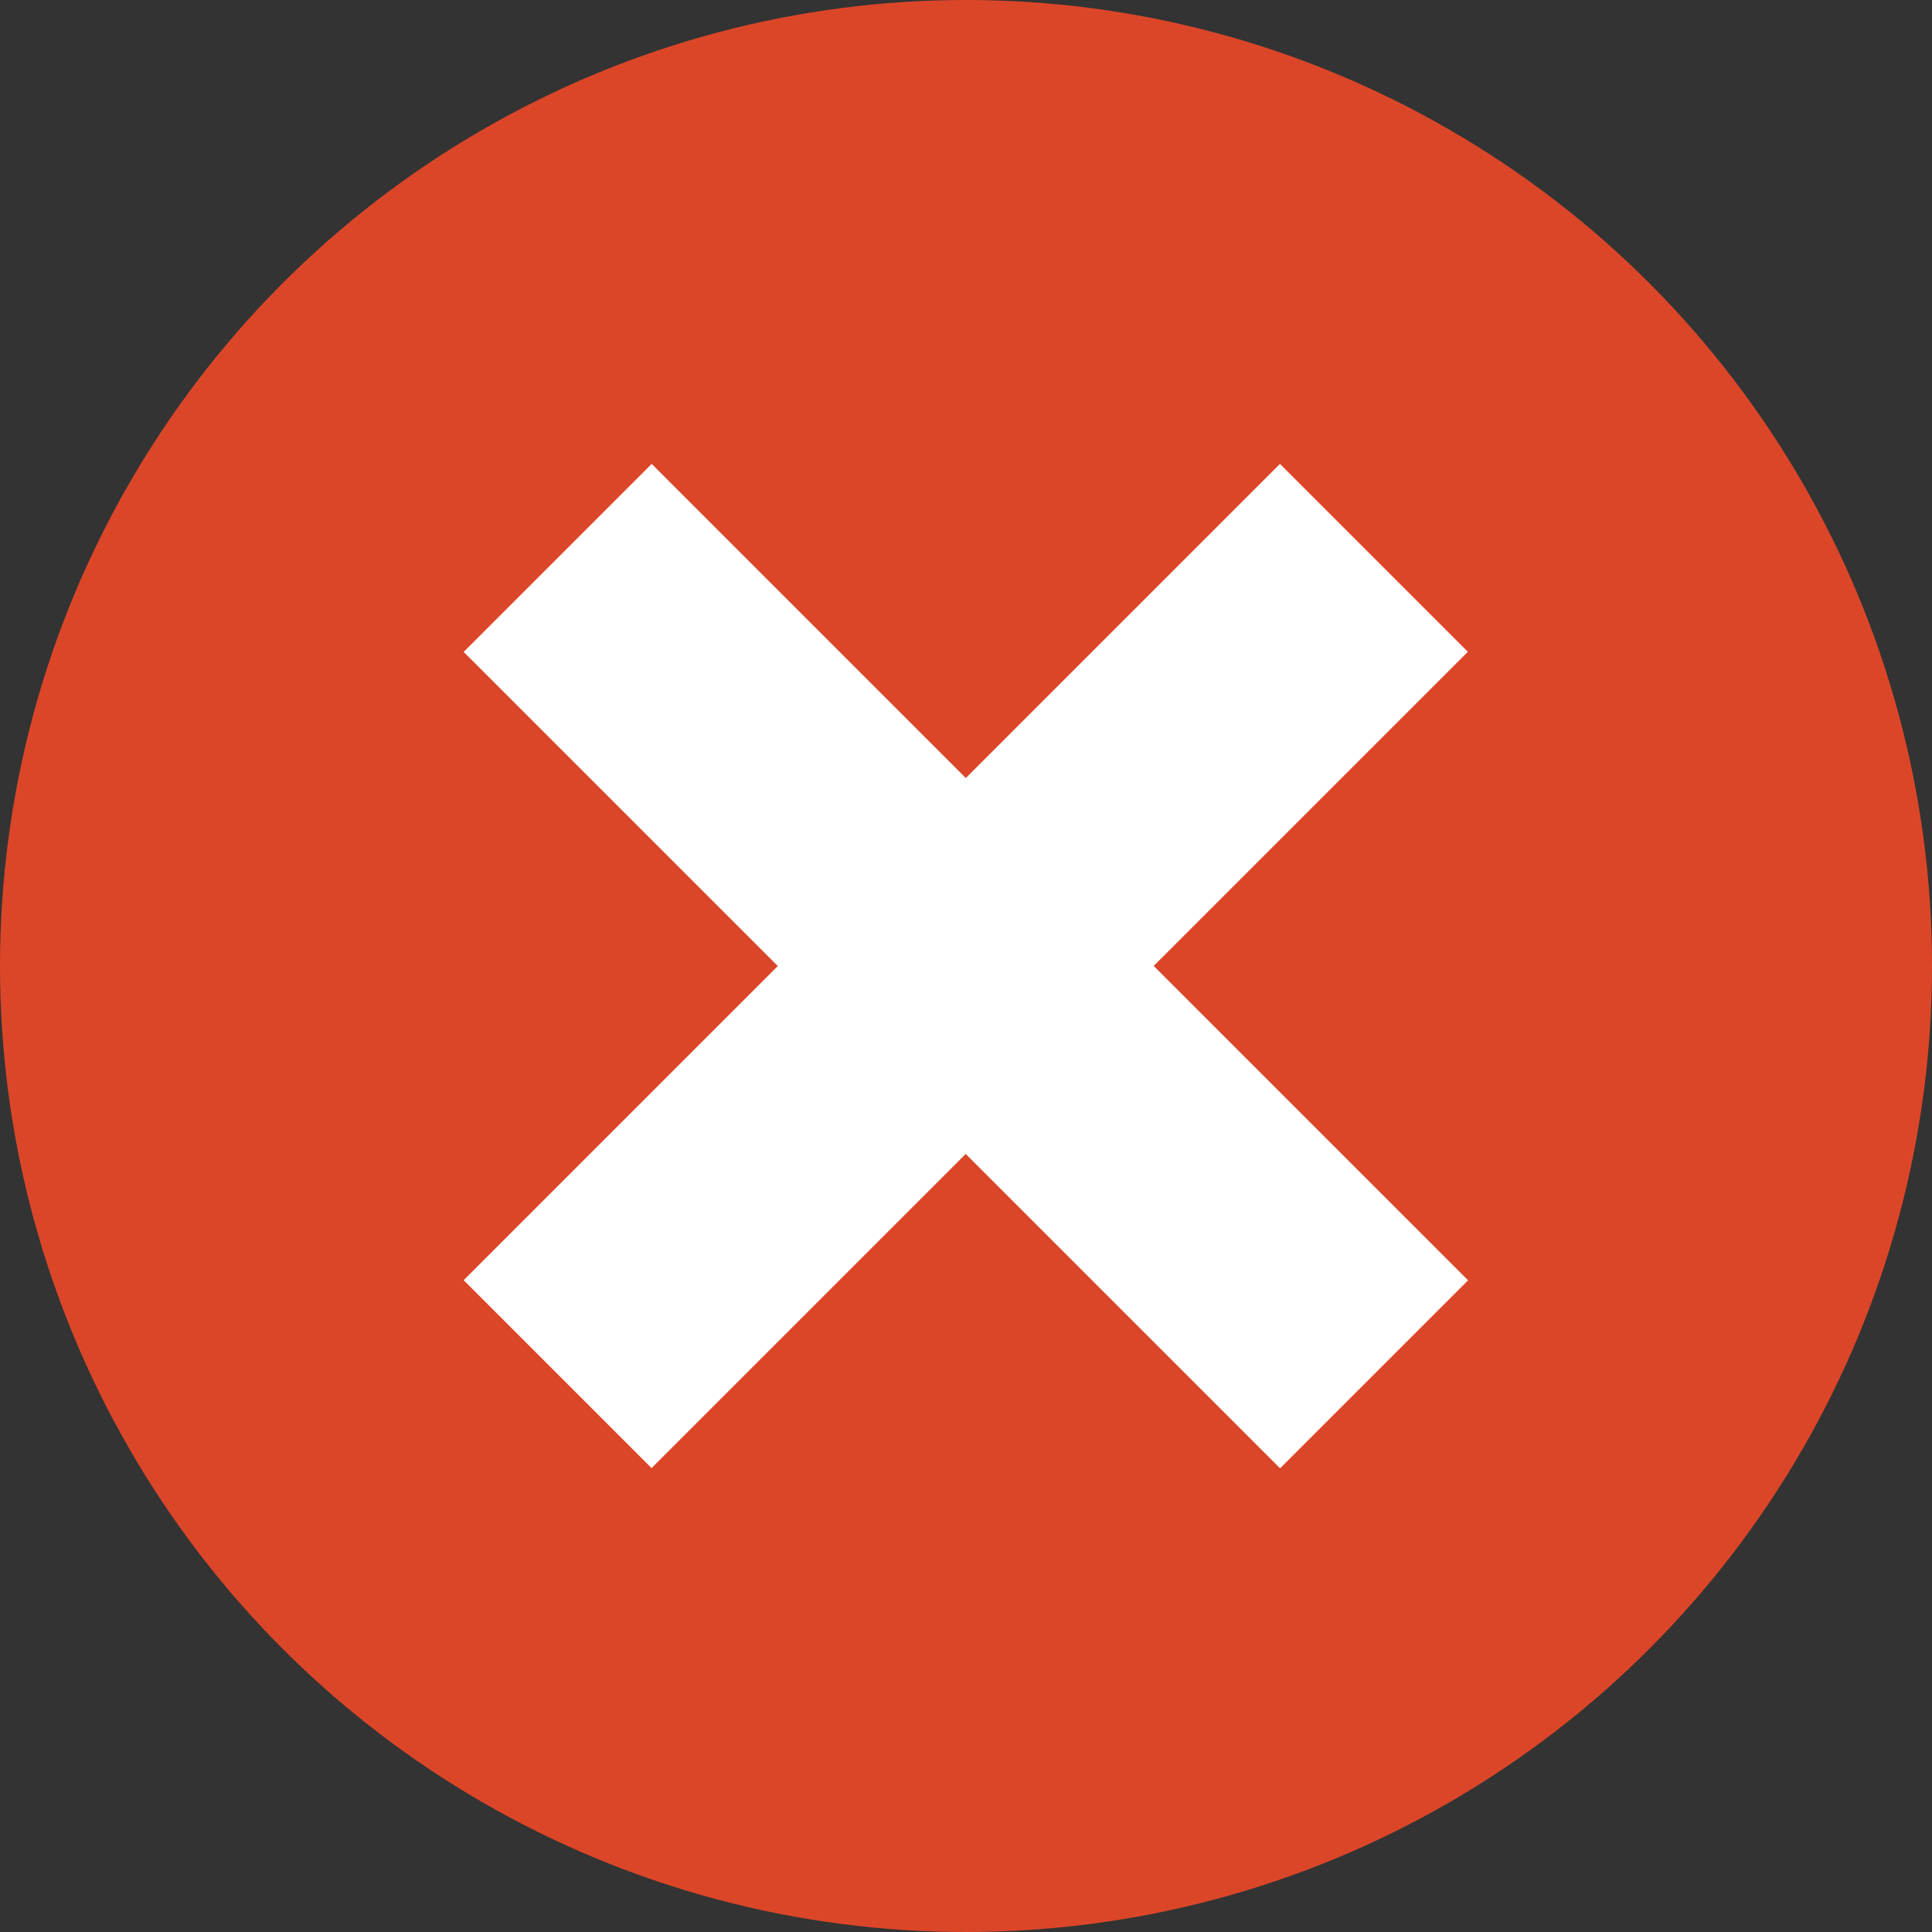 <svg xmlns="http://www.w3.org/2000/svg" width="16" height="16"><rect width="100%" height="100%" fill="#333333" stroke="none"/><circle fill-rule="evenodd" clip-rule="evenodd" fill="#DC4628" cx="8" cy="8" r="8"/><path d="M3.84 10.602l6.76-6.76 1.556 1.556-6.76 6.76zm6.761 1.558l-6.761-6.761 1.557-1.557 6.761 6.761z" fill="#fff"/></svg>